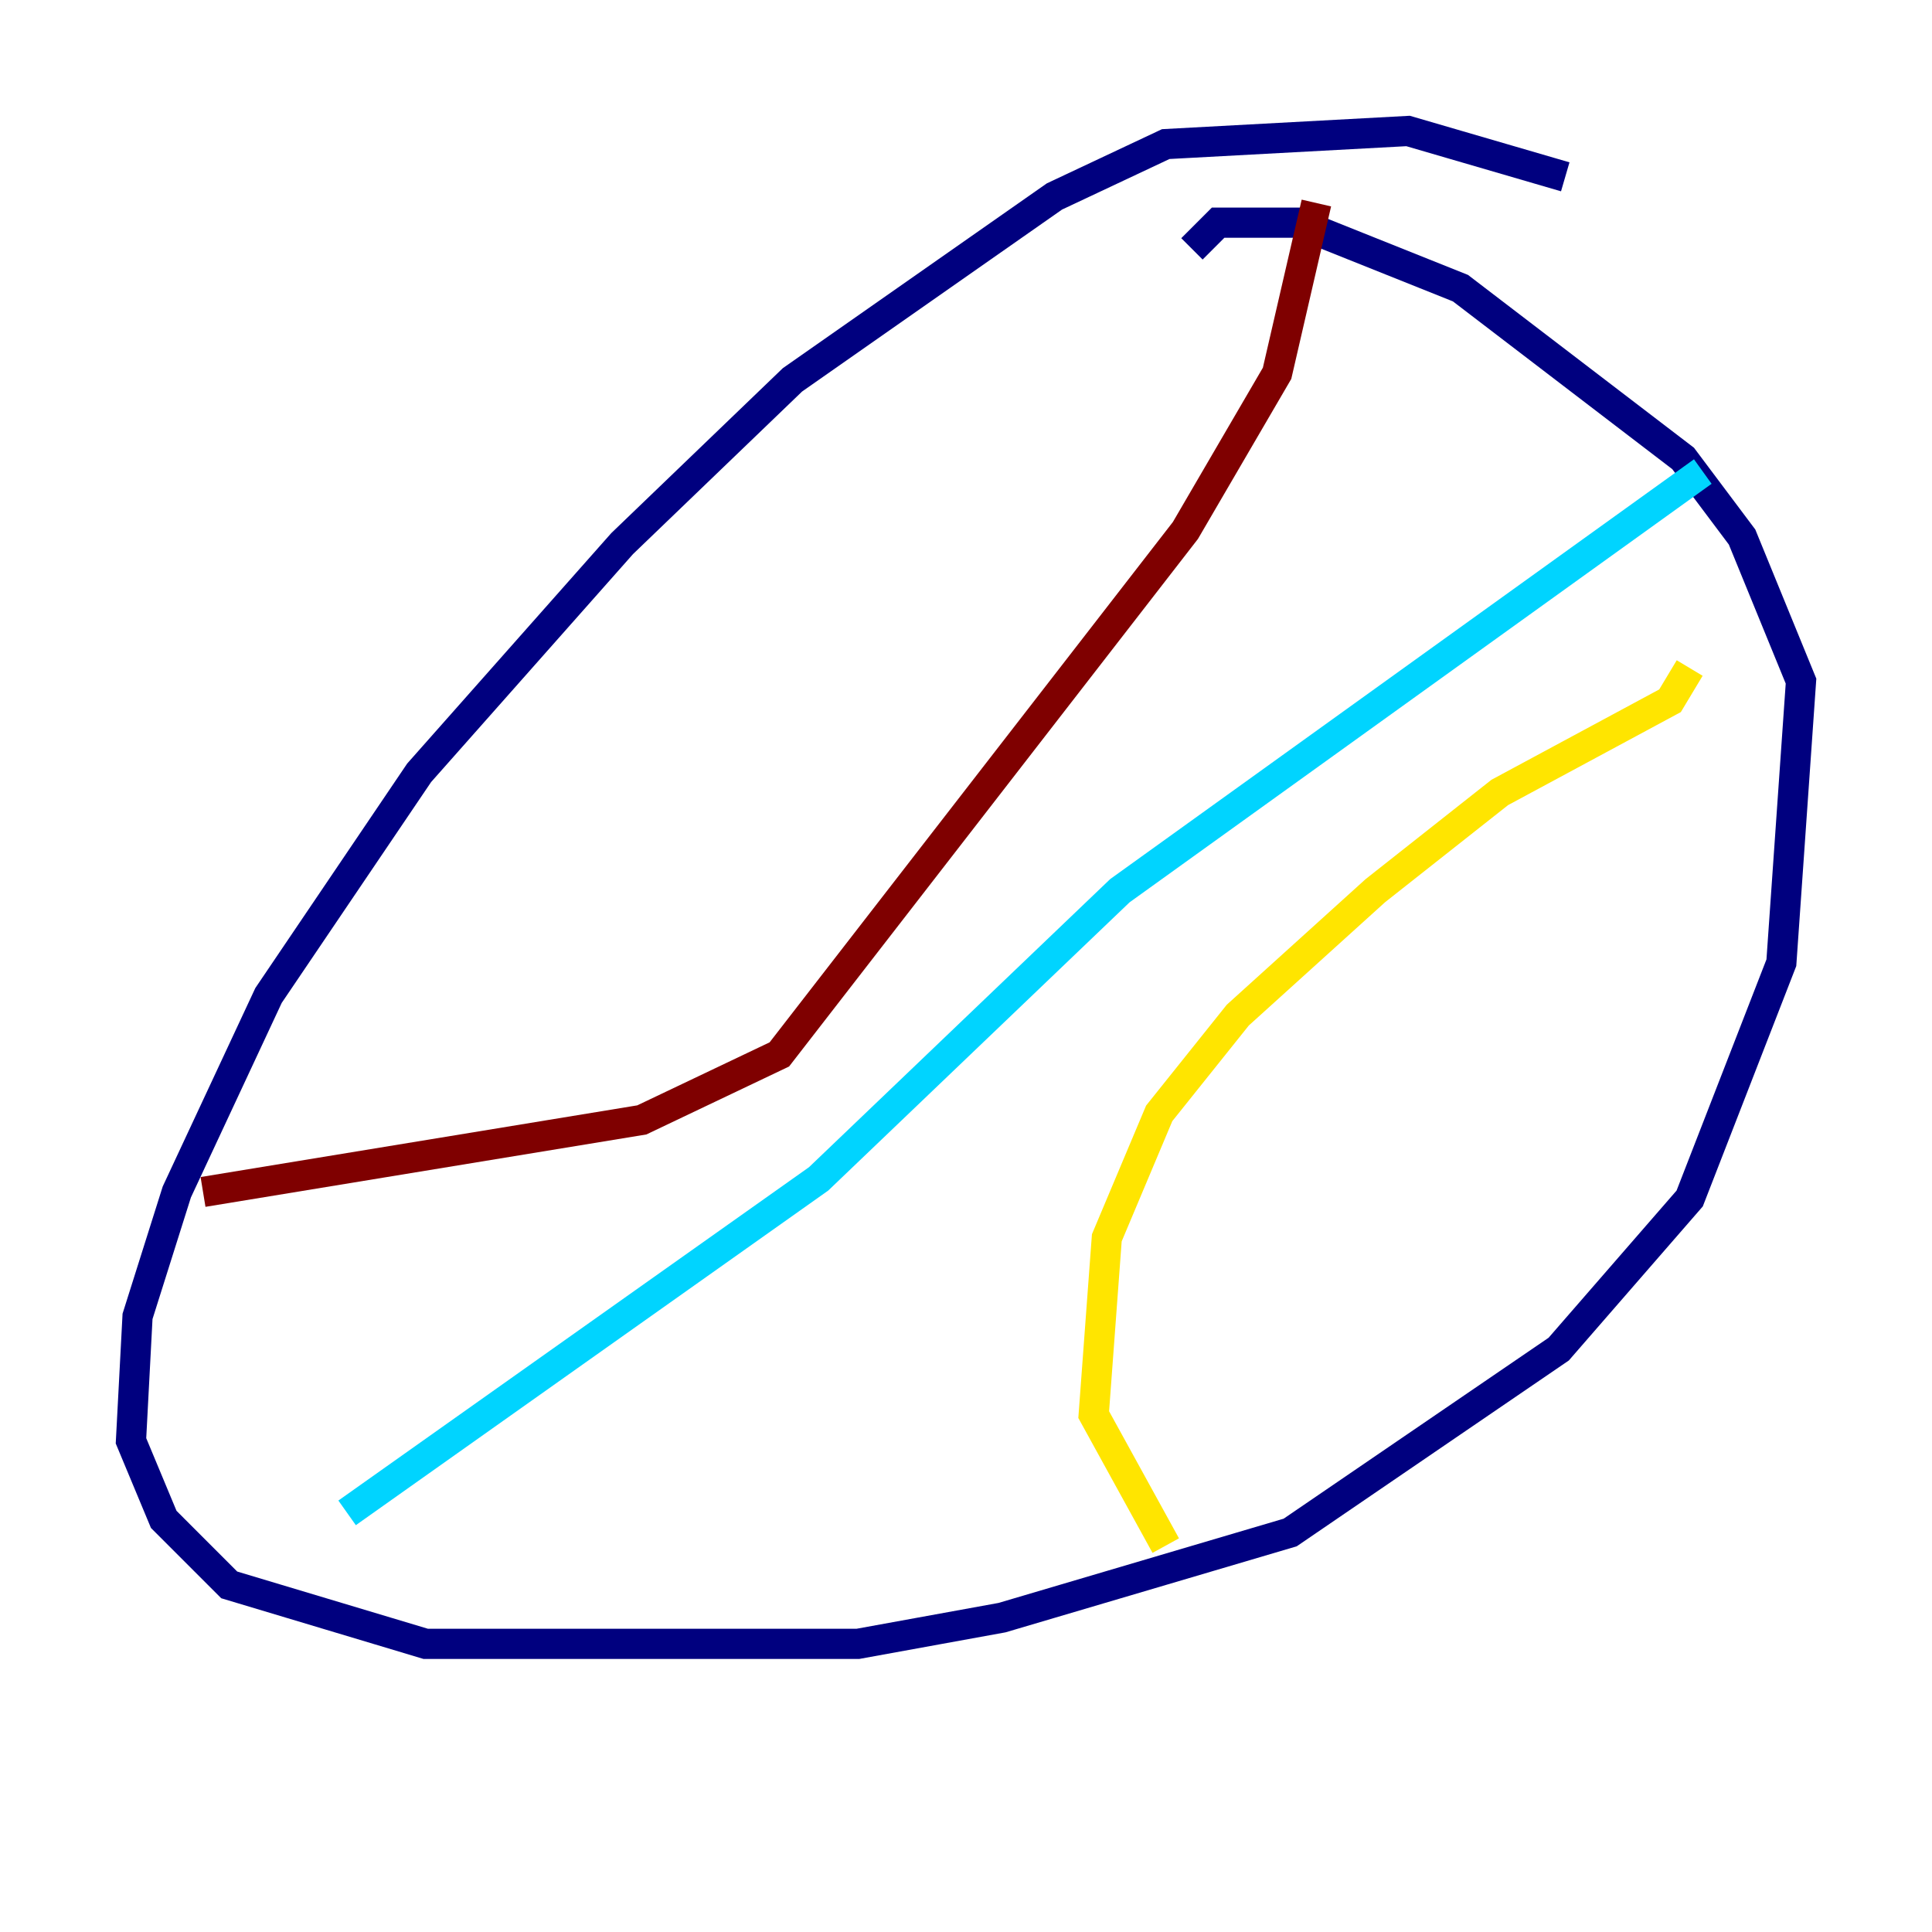 <?xml version="1.0" encoding="utf-8" ?>
<svg baseProfile="tiny" height="128" version="1.2" viewBox="0,0,128,128" width="128" xmlns="http://www.w3.org/2000/svg" xmlns:ev="http://www.w3.org/2001/xml-events" xmlns:xlink="http://www.w3.org/1999/xlink"><defs /><polyline fill="none" points="103.702,11.715 93.288,8.678 77.234,9.546 69.858,13.017 52.502,25.166 41.22,36.014 27.77,51.2 17.79,65.953 11.715,78.969 9.112,87.214 8.678,95.458 10.848,100.664 15.186,105.003 28.203,108.909 56.841,108.909 66.386,107.173 85.478,101.532 103.268,89.383 111.946,79.403 118.02,63.783 119.322,45.125 115.417,35.58 111.512,30.373 96.759,19.091 85.912,14.752 80.705,14.752 78.969,16.488" stroke="#00007f" stroke-width="2" /><polyline fill="none" points="22.997,100.231 54.237,78.102 74.197,59.01 112.814,31.241" stroke="#00d4ff" stroke-width="2" /><polyline fill="none" points="111.946,44.258 110.644,46.427 99.363,52.502 91.119,59.01 82.007,67.254 76.8,73.763 73.329,82.007 72.461,93.722 77.234,102.4" stroke="#ffe500" stroke-width="2" /><polyline fill="none" points="13.451,78.969 42.522,74.197 51.634,69.858 78.536,35.146 84.61,24.732 87.214,13.451" stroke="#7f0000" stroke-width="2" /></svg>